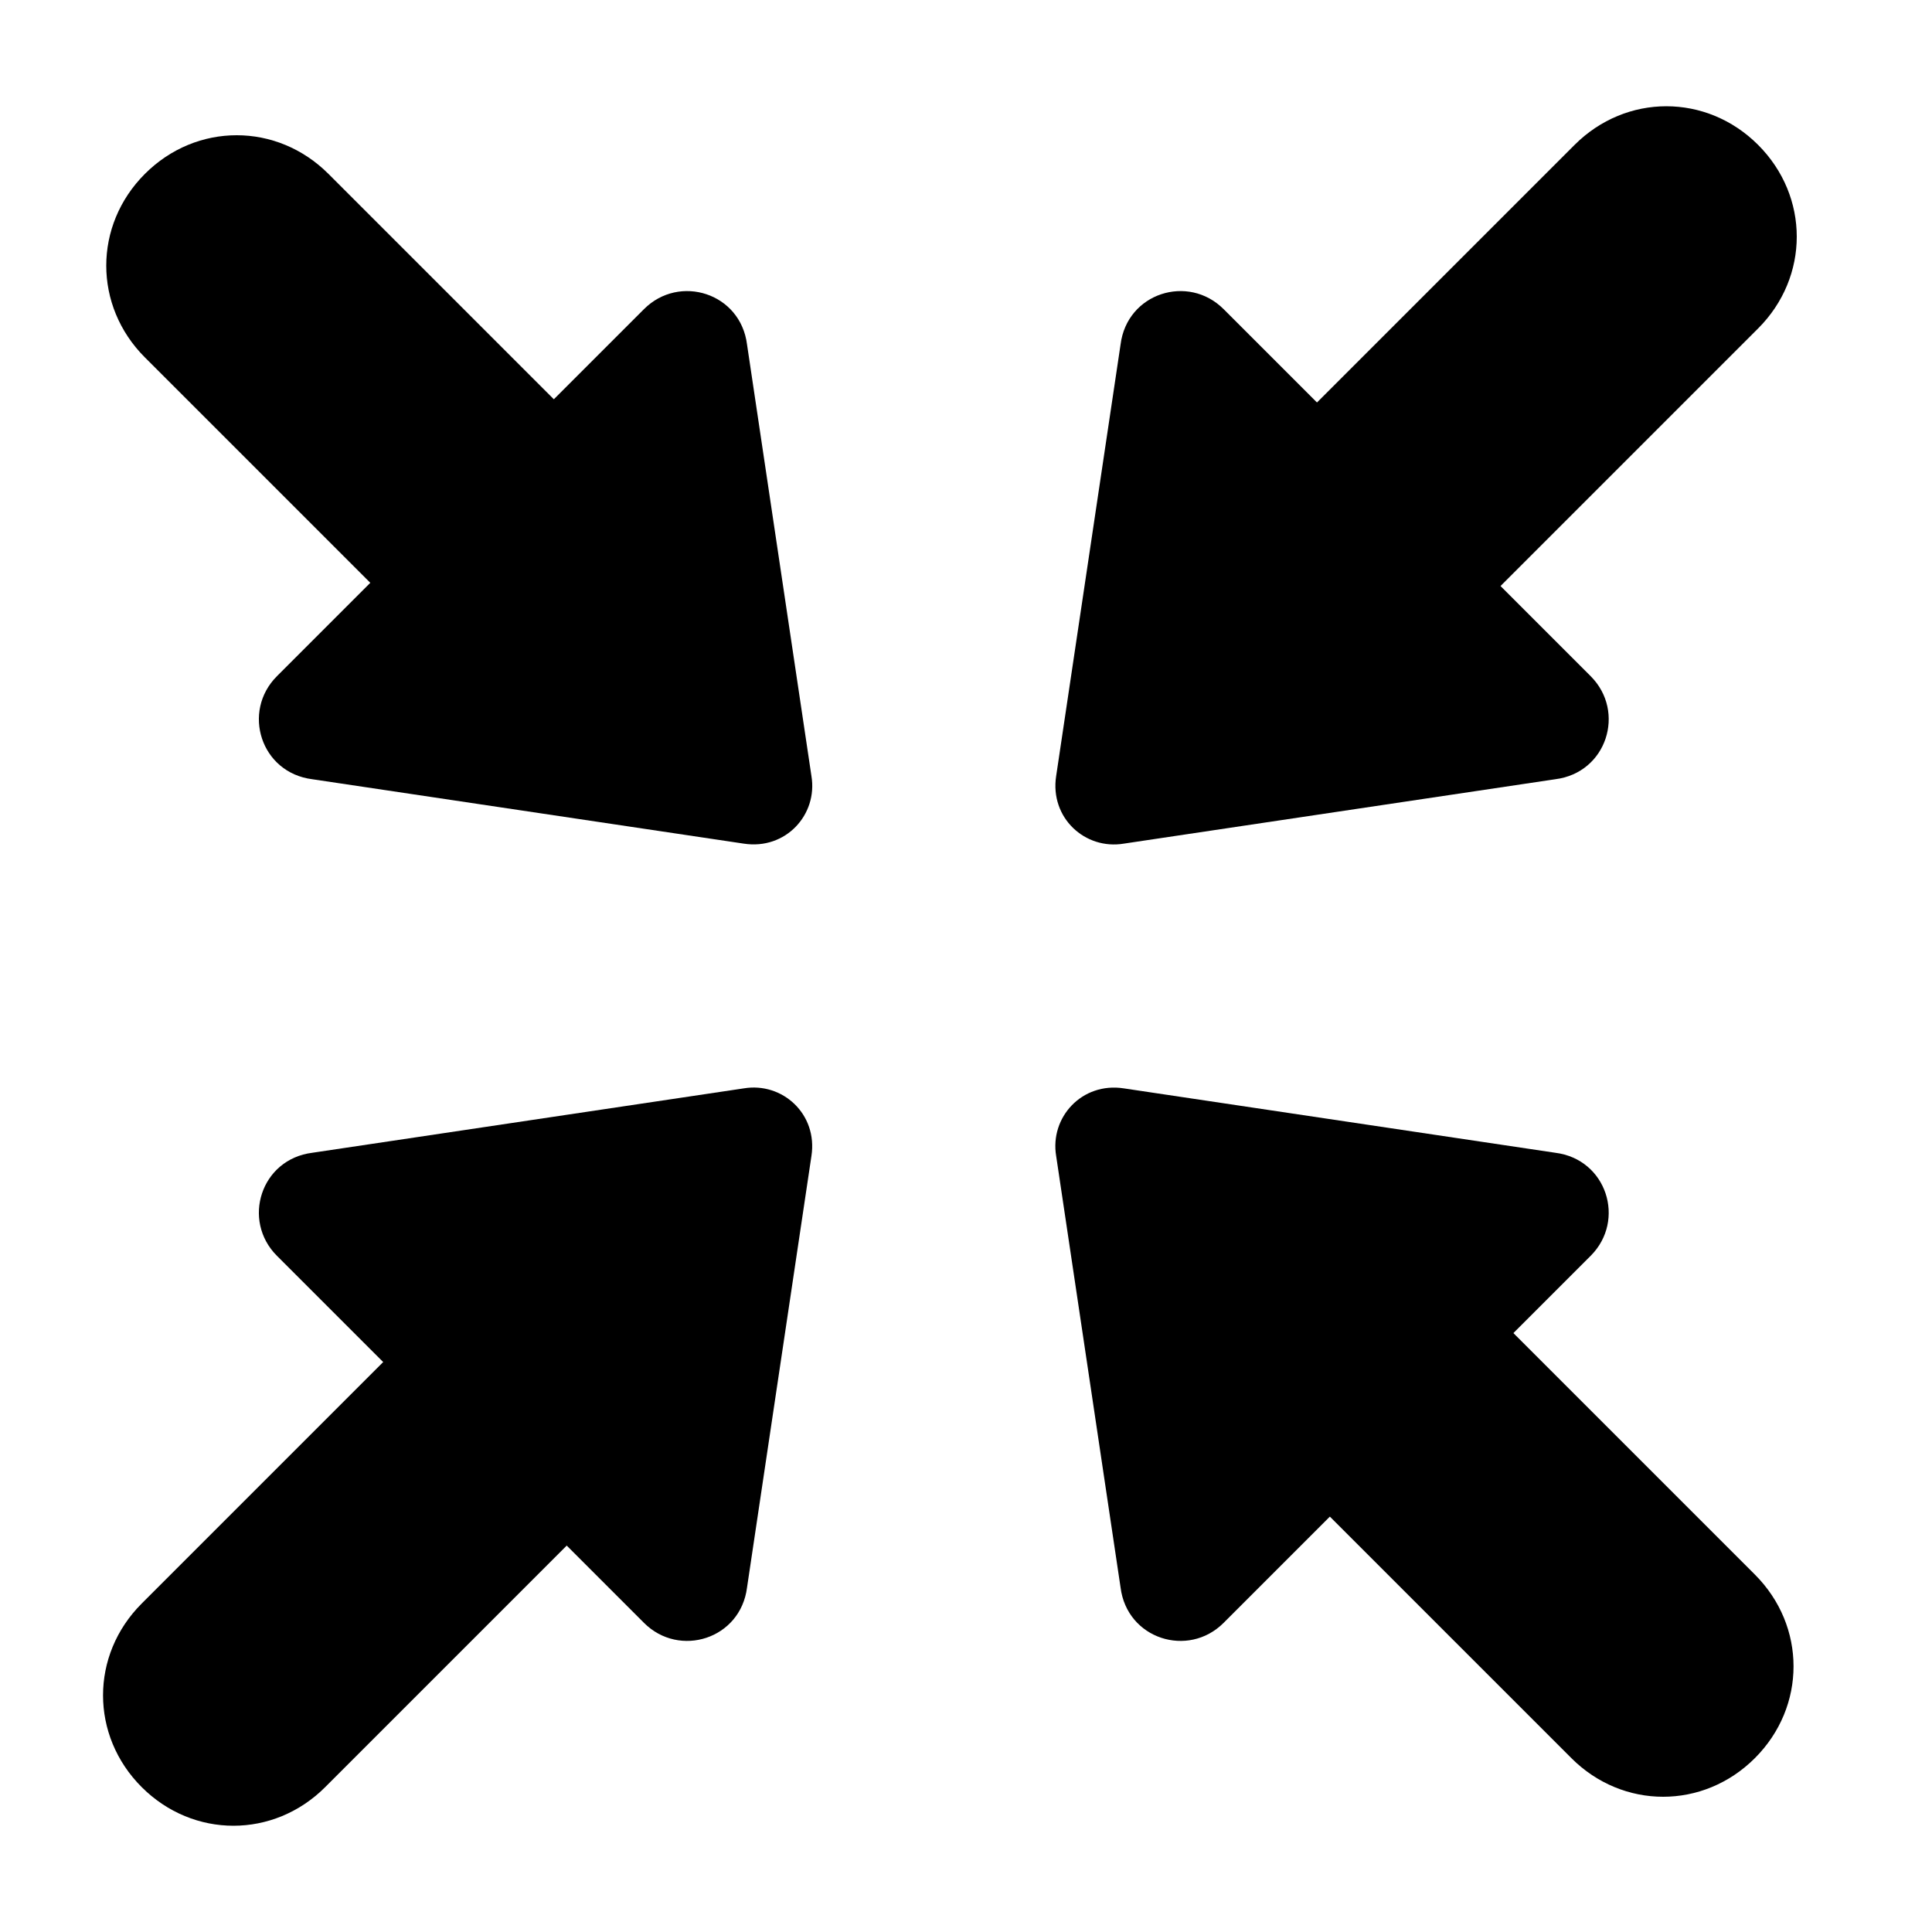 <svg xmlns="http://www.w3.org/2000/svg" viewBox="0 0 60 60"><path d="M49.4 21L38 9.6c-1.1-1.1-3-.5-3.2 1.1l-2 13.4c-.2 1.3.9 2.3 2.1 2.1l13.4-2c1.6-.2 2.2-2.1 1.1-3.2z"/><path d="M48.9 4.5L37.5 15.9c-1.6 1.6-1.6 4.1 0 5.7 1.6 1.6 4.1 1.6 5.7 0l11.4-11.4c1.6-1.6 1.6-4.1 0-5.7-1.6-1.6-4.1-1.6-5.7 0zM20 9.6L8.6 21c-1.1 1.1-.5 3 1.1 3.2l13.4 2c1.3.2 2.3-.9 2.1-2.1l-2-13.4C23 9.1 21.1 8.5 20 9.6z"/><path d="M4.5 11.1l11.4 11.4c1.6 1.6 4.1 1.6 5.7 0 1.6-1.6 1.6-4.1 0-5.7L10.2 5.4c-1.6-1.6-4.1-1.6-5.7 0-1.6 1.6-1.6 4.1 0 5.7zM38 50.4L49.4 39c1.1-1.1.5-3-1.1-3.2l-13.4-2c-1.3-.2-2.3.9-2.1 2.1l2 13.4c.2 1.6 2.1 2.2 3.2 1.1z"/><path d="M54.5 48.9L43.1 37.5c-1.6-1.6-4.1-1.6-5.7 0-1.6 1.6-1.6 4.1 0 5.7l11.4 11.4c1.6 1.6 4.1 1.6 5.7 0 1.6-1.6 1.6-4.1 0-5.7zM8.6 39L20 50.4c1.1 1.1 3 .5 3.2-1.1l2-13.4c.2-1.3-.9-2.3-2.1-2.1l-13.4 2c-1.6.2-2.2 2.1-1.1 3.2z"/><path d="M10.1 55.5l11.4-11.4c1.6-1.6 1.6-4.1 0-5.7-1.6-1.6-4.1-1.6-5.7 0L4.4 49.8c-1.6 1.6-1.6 4.1 0 5.7 1.6 1.6 4.1 1.6 5.7 0z"/></svg>